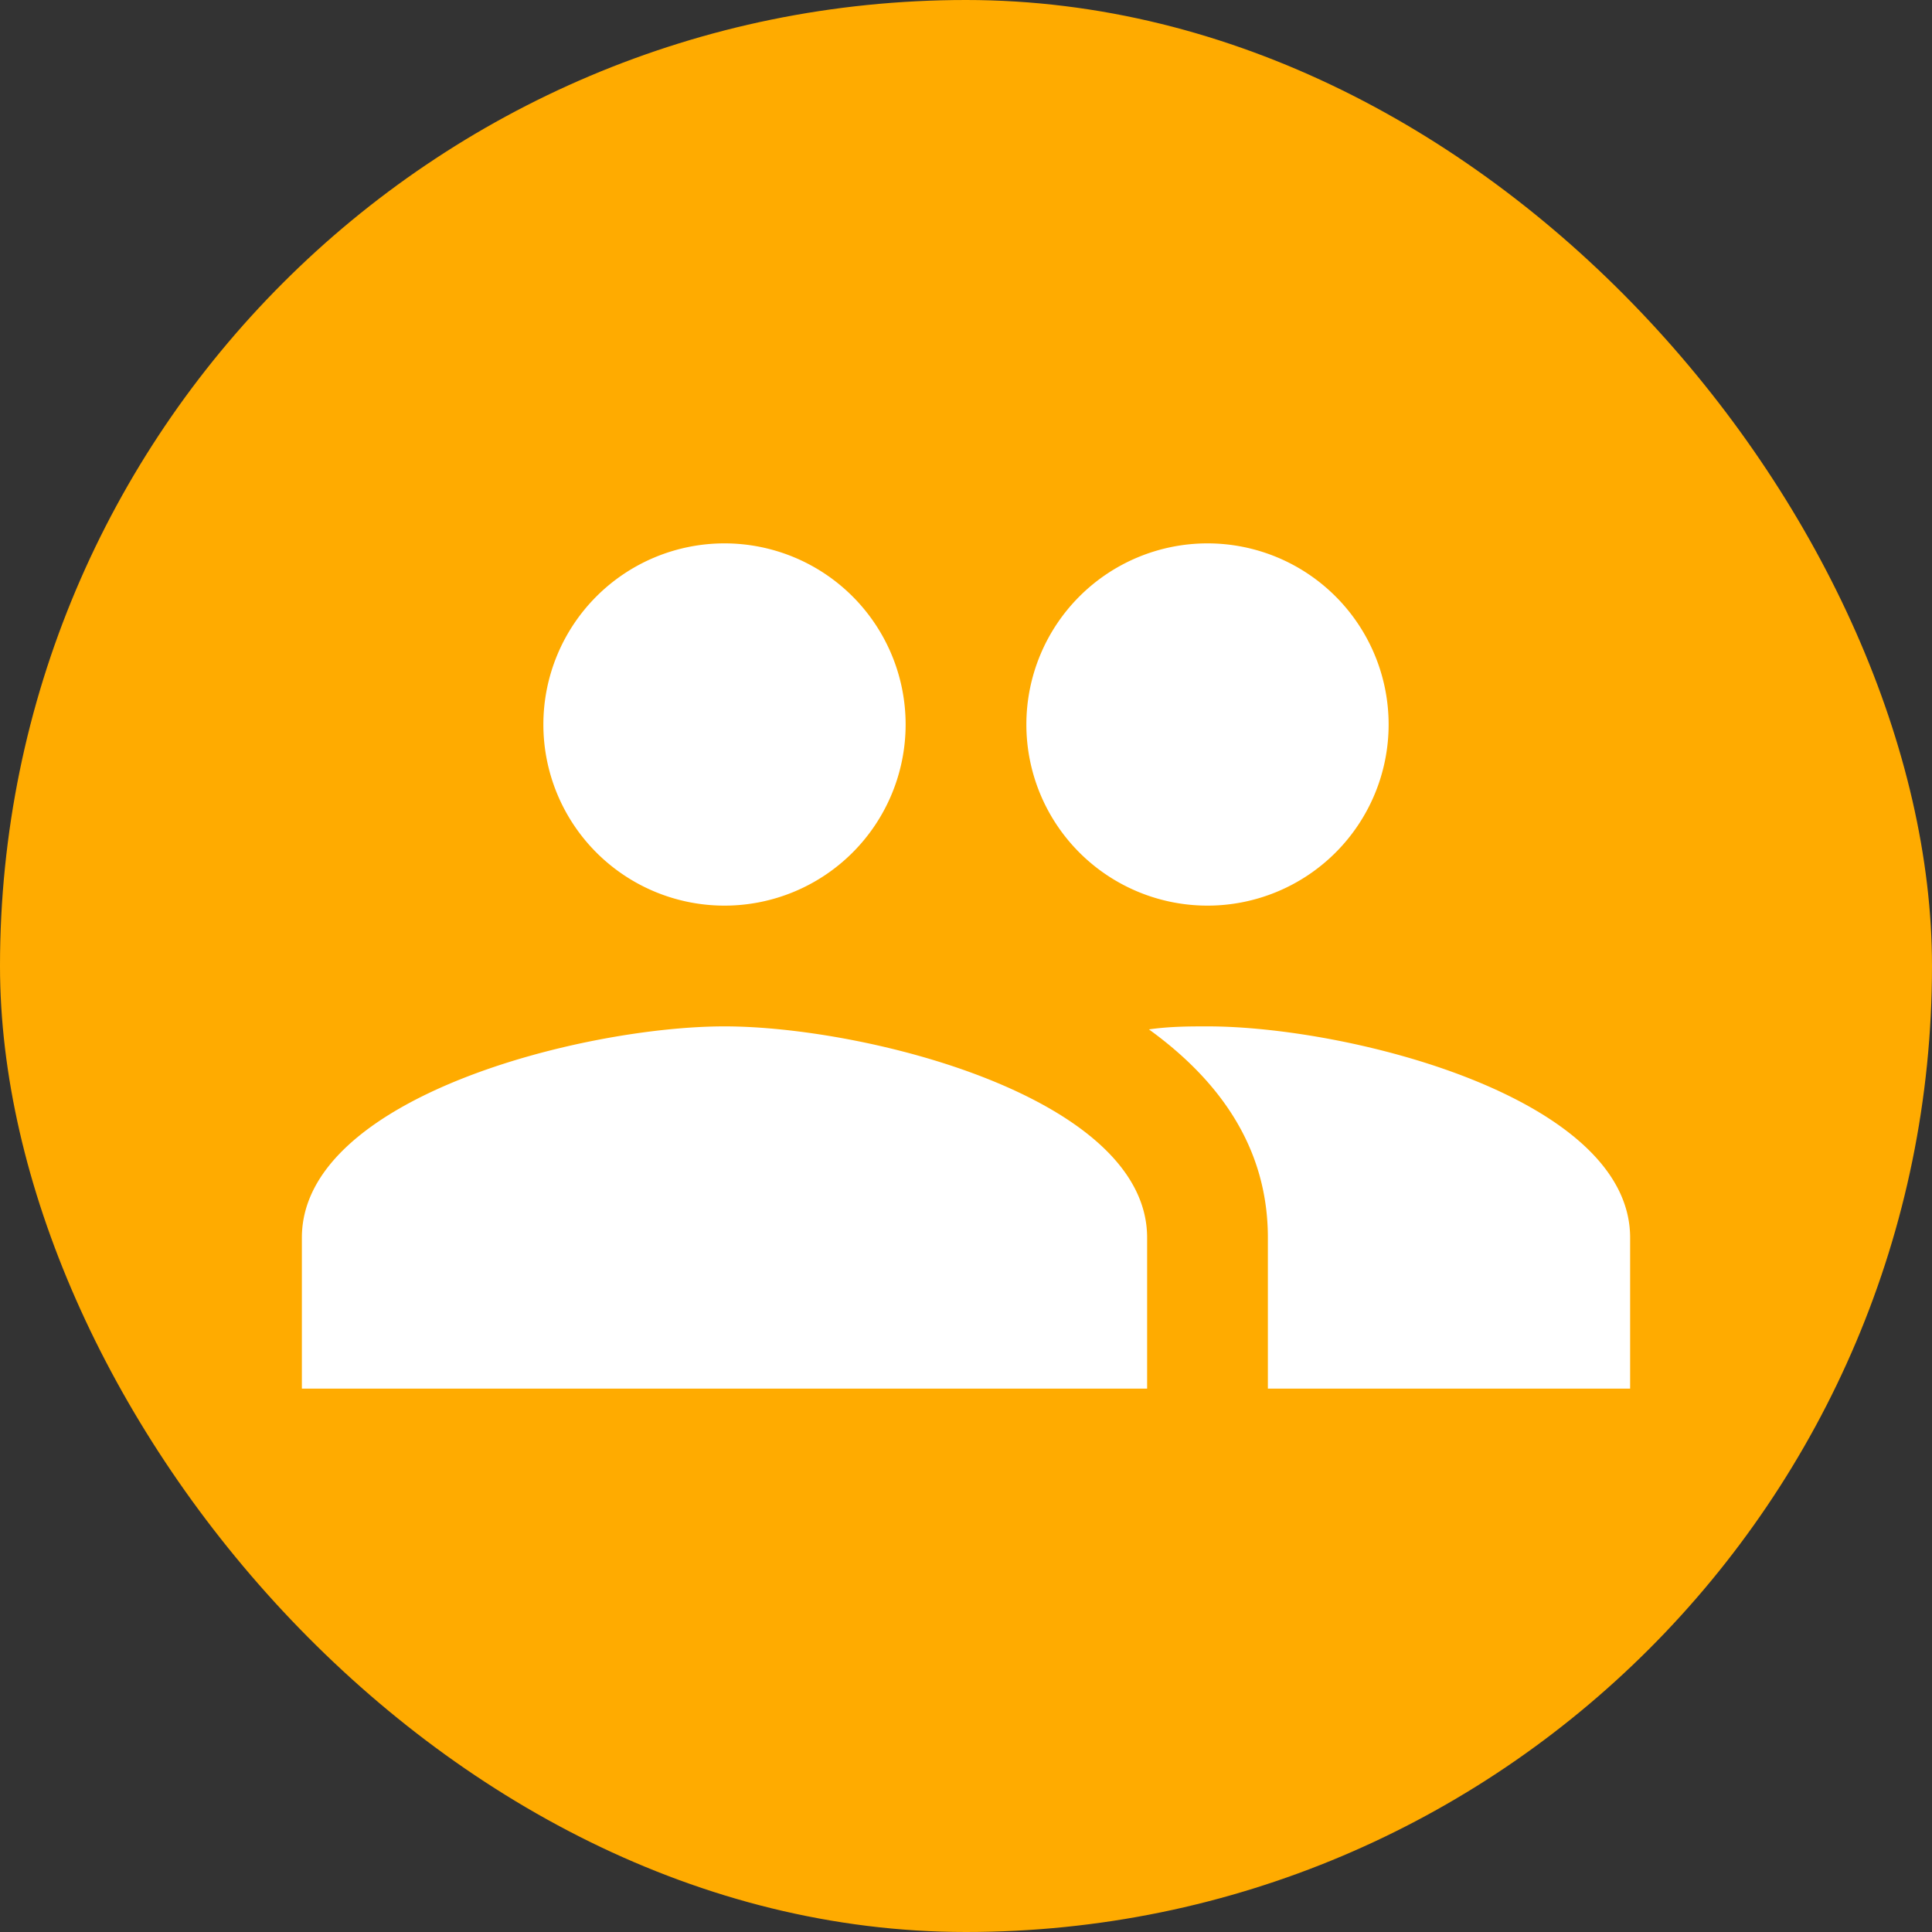 <svg xmlns="http://www.w3.org/2000/svg" width="32" height="32" viewBox="0 0 32 32">
    <rect x="0" y="0" width="32" height="32" fill="#333333" stroke="none"/>
    <g fill="none" fill-rule="evenodd">
        <rect width="32" height="32" fill="#FFAB00" rx="16"/>
        <path fill="#FFF" fill-rule="nonzero" d="M20 17c-.29 0-.62 0-.97.05C20.19 17.89 21 19 21 20.5V23h6v-2.5c0-2.33-4.67-3.5-7-3.5zm-8 0c-2.33 0-7 1.17-7 3.5V23h14v-2.5c0-2.33-4.67-3.5-7-3.5zm0-2a3 3 0 1 0 0-6 3 3 0 0 0 0 6zm8 0a3 3 0 1 0 0-6 3 3 0 0 0 0 6z"/>
    </g>
</svg>
